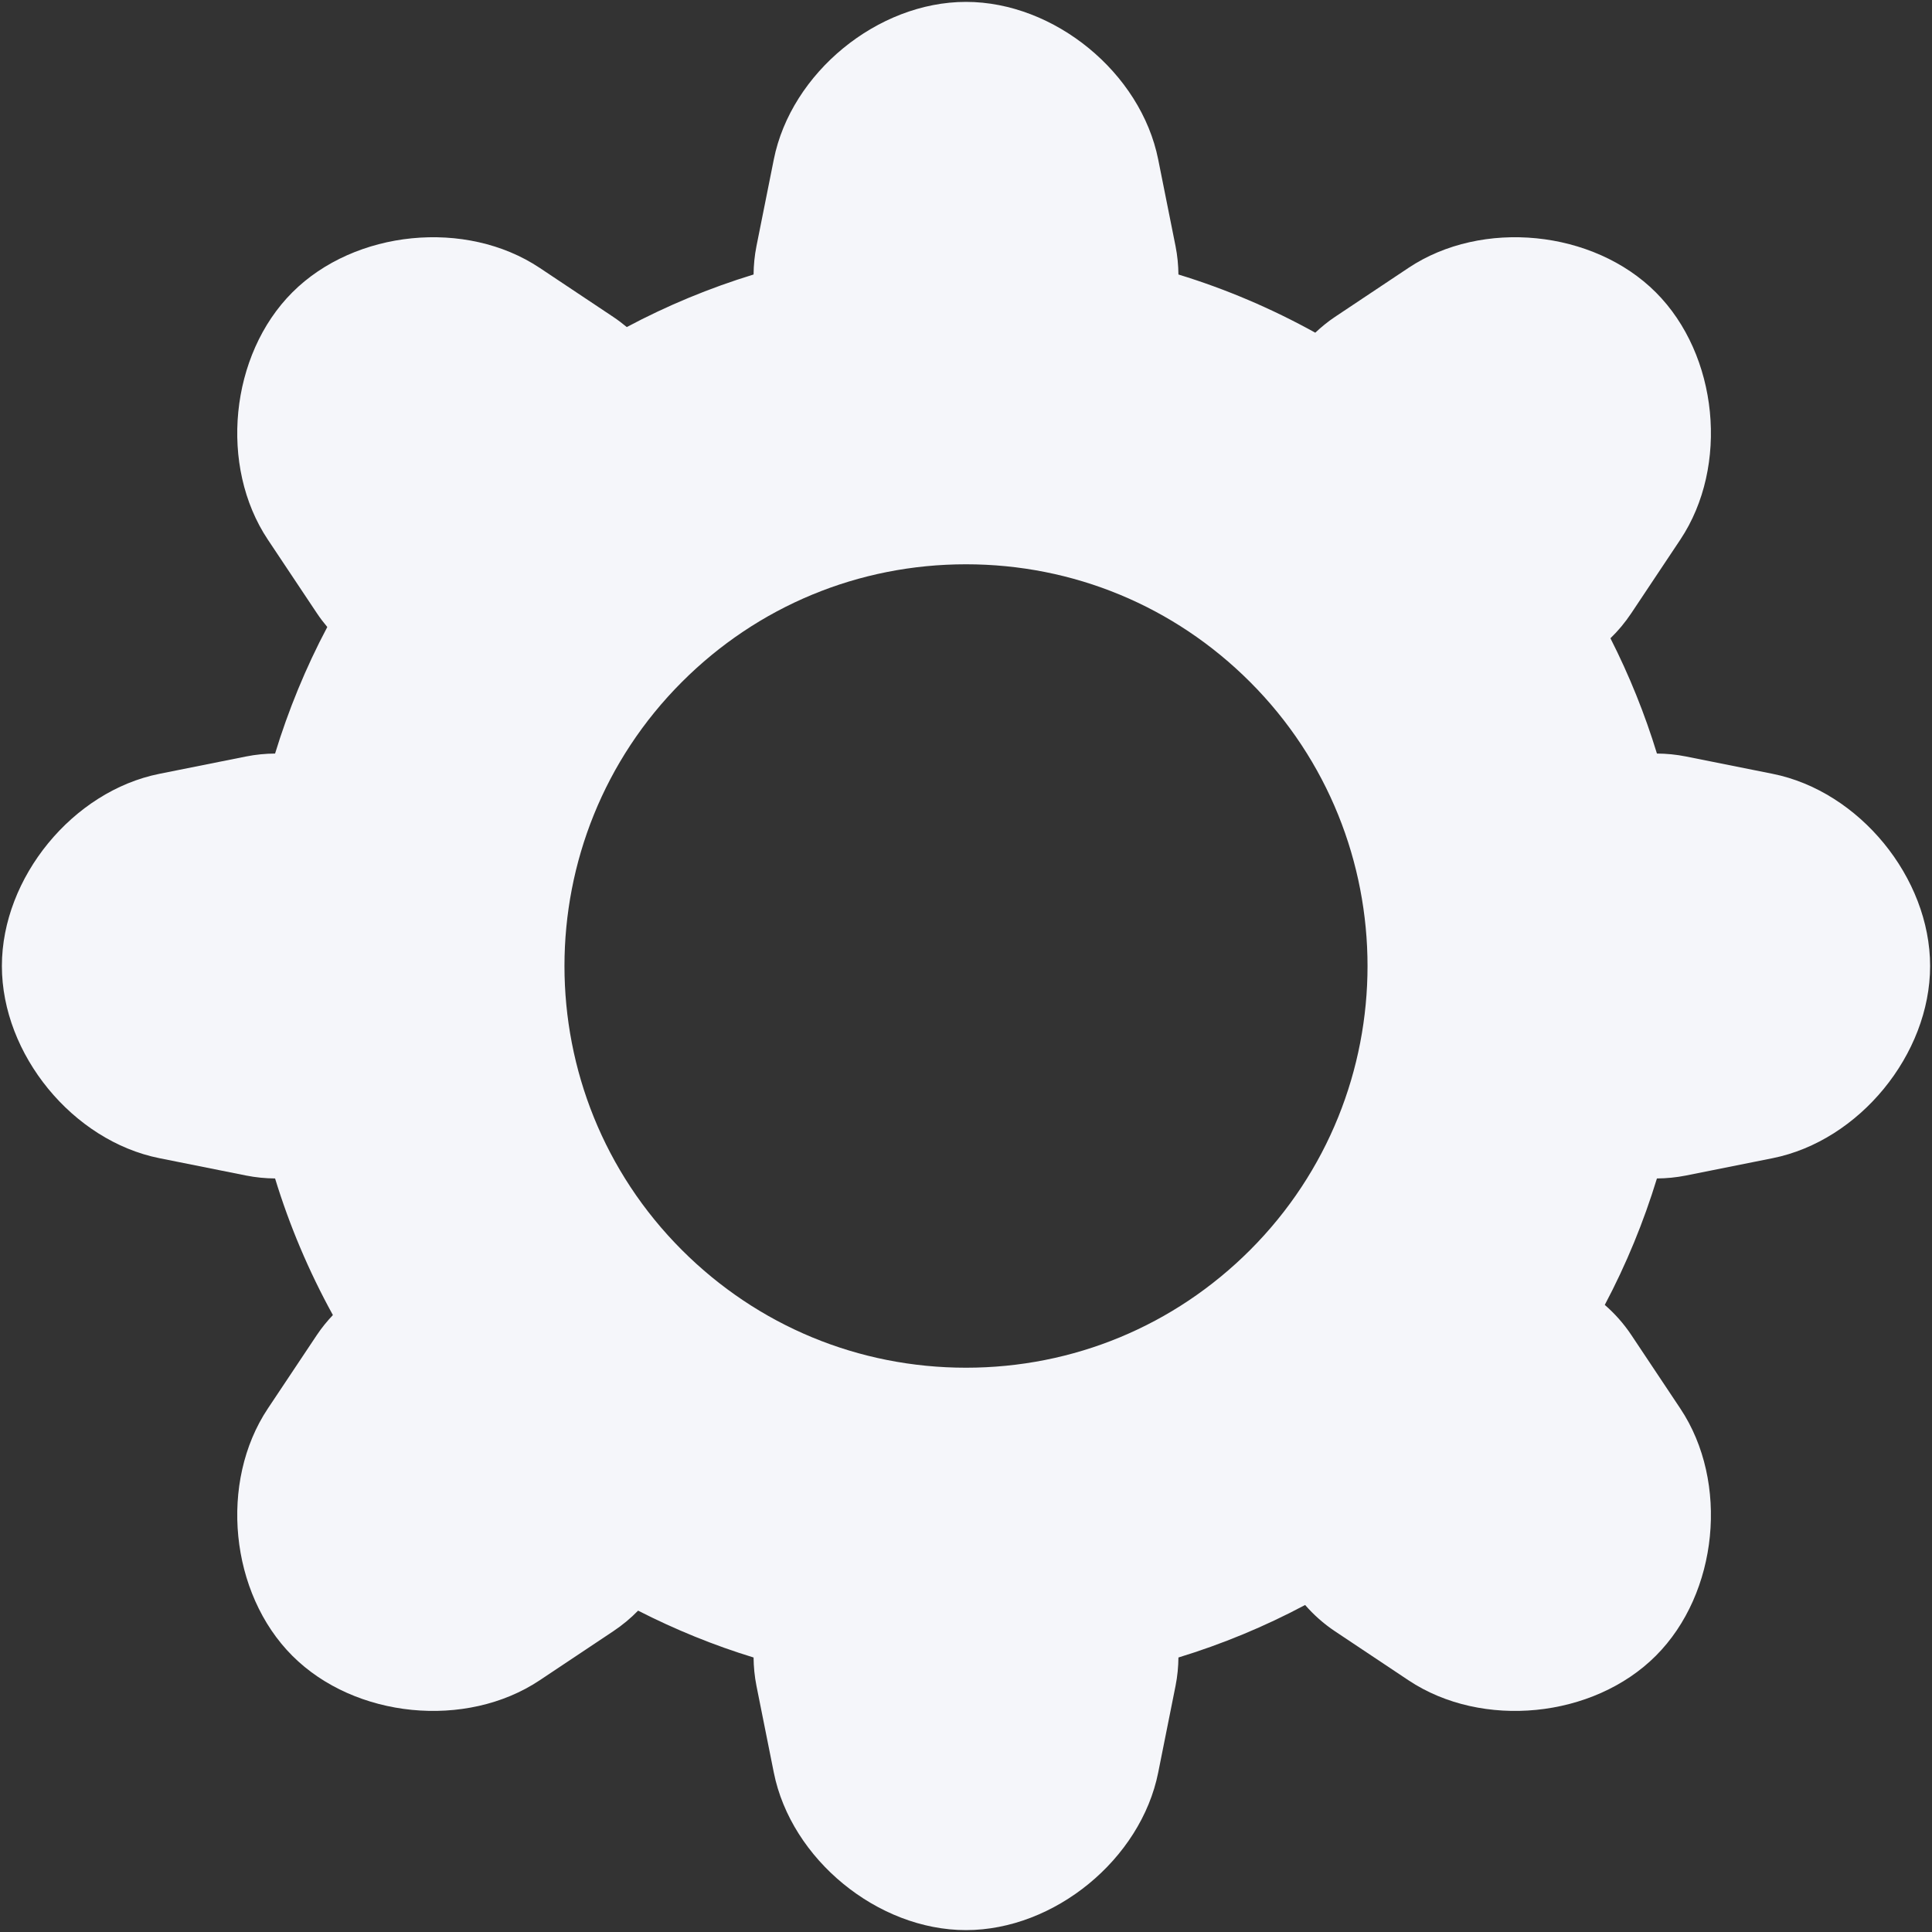 <?xml version="1.0" encoding="iso-8859-1"?>
<!DOCTYPE svg PUBLIC "-//W3C//DTD SVG 1.1//EN" "http://www.w3.org/Graphics/SVG/1.1/DTD/svg11.dtd">
<svg 
 version="1.1" xmlns="http://www.w3.org/2000/svg" xmlns:xlink="http://www.w3.org/1999/xlink" x="0px" y="0px" width="512px"
	 height="512px" viewBox="0 0 512 512" enable-background="new 0 0 512 512" xml:space="preserve"
><rect x="0" y="0" width="512" height="512" fill="#333333" stroke="none"/><g id="1b1c9b208ed950244c86edd4d2035bbd"><g></g><g fill="#f5f6fa"><path display="inline" d="M469.744,205.066l-22.946-4.591c-2.629-0.526-5.194-0.759-7.693-0.777
		c-3.194-10.448-7.307-20.668-12.322-30.549c2.005-1.938,3.867-4.152,5.539-6.662l12.975-19.47
		c12.991-19.487,10.072-48.979-6.487-65.539c-16.559-16.563-46.051-19.483-65.542-6.491L353.8,83.966
		c-1.929,1.287-3.646,2.711-5.239,4.2c-11.536-6.383-23.666-11.567-36.263-15.42c-0.028-2.452-0.258-4.965-0.773-7.543
		l-4.591-22.947C302.343,19.292,279.421,0.5,256,0.5s-46.34,18.792-50.934,41.756l-4.591,22.947
		c-0.516,2.578-0.744,5.092-0.771,7.543c-11.627,3.556-22.87,8.215-33.601,13.929c-1.133-0.946-2.331-1.855-3.614-2.709
		l-19.468-12.979c-19.489-12.992-48.983-10.072-65.544,6.491c-16.56,16.559-19.481,46.052-6.489,65.539l12.98,19.47
		c0.872,1.308,1.801,2.524,2.768,3.676c-5.722,10.798-10.321,22.034-13.837,33.535c-2.5,0.019-5.065,0.251-7.695,0.777
		l-22.947,4.591C19.291,209.657,0.5,232.579,0.5,256s18.791,46.343,41.756,50.934l22.947,4.591c2.63,0.524,5.196,0.757,7.695,0.778
		c3.807,12.454,8.926,24.585,15.322,36.199c-1.51,1.605-2.951,3.34-4.252,5.294l-12.98,19.471
		c-12.992,19.486-10.07,48.979,6.489,65.538c16.561,16.563,46.056,19.482,65.544,6.491l19.468-12.979
		c2.487-1.659,4.687-3.501,6.612-5.48c9.827,5.011,20.046,9.19,30.603,12.417c0.027,2.449,0.255,4.965,0.771,7.544l4.591,22.946
		C209.66,492.708,232.579,511.5,256,511.5s46.343-18.792,50.934-41.756l4.591-22.946c0.516-2.579,0.745-5.091,0.773-7.544
		c11.615-3.552,22.852-8.205,33.572-13.914c2.225,2.549,4.836,4.915,7.93,6.978l19.467,12.979
		c19.491,12.991,48.983,10.072,65.542-6.491c16.56-16.56,19.479-46.052,6.487-65.538l-12.975-19.471
		c-2.079-3.119-4.466-5.747-7.04-7.984c5.714-10.787,10.309-22.015,13.823-33.509c2.499-0.021,5.064-0.254,7.693-0.778l22.946-4.591
		C492.712,302.343,511.5,279.421,511.5,256S492.712,209.657,469.744,205.066z M256.002,362.458
		c-28.438,0-55.175-11.074-75.28-31.176c-41.508-41.511-41.508-109.049-0.002-150.56c20.108-20.106,46.844-31.181,75.282-31.181
		c28.434,0,55.169,11.074,75.275,31.181c41.511,41.511,41.511,109.049,0,150.56C311.176,351.384,284.44,362.458,256.002,362.458z"></path></g></g></svg>